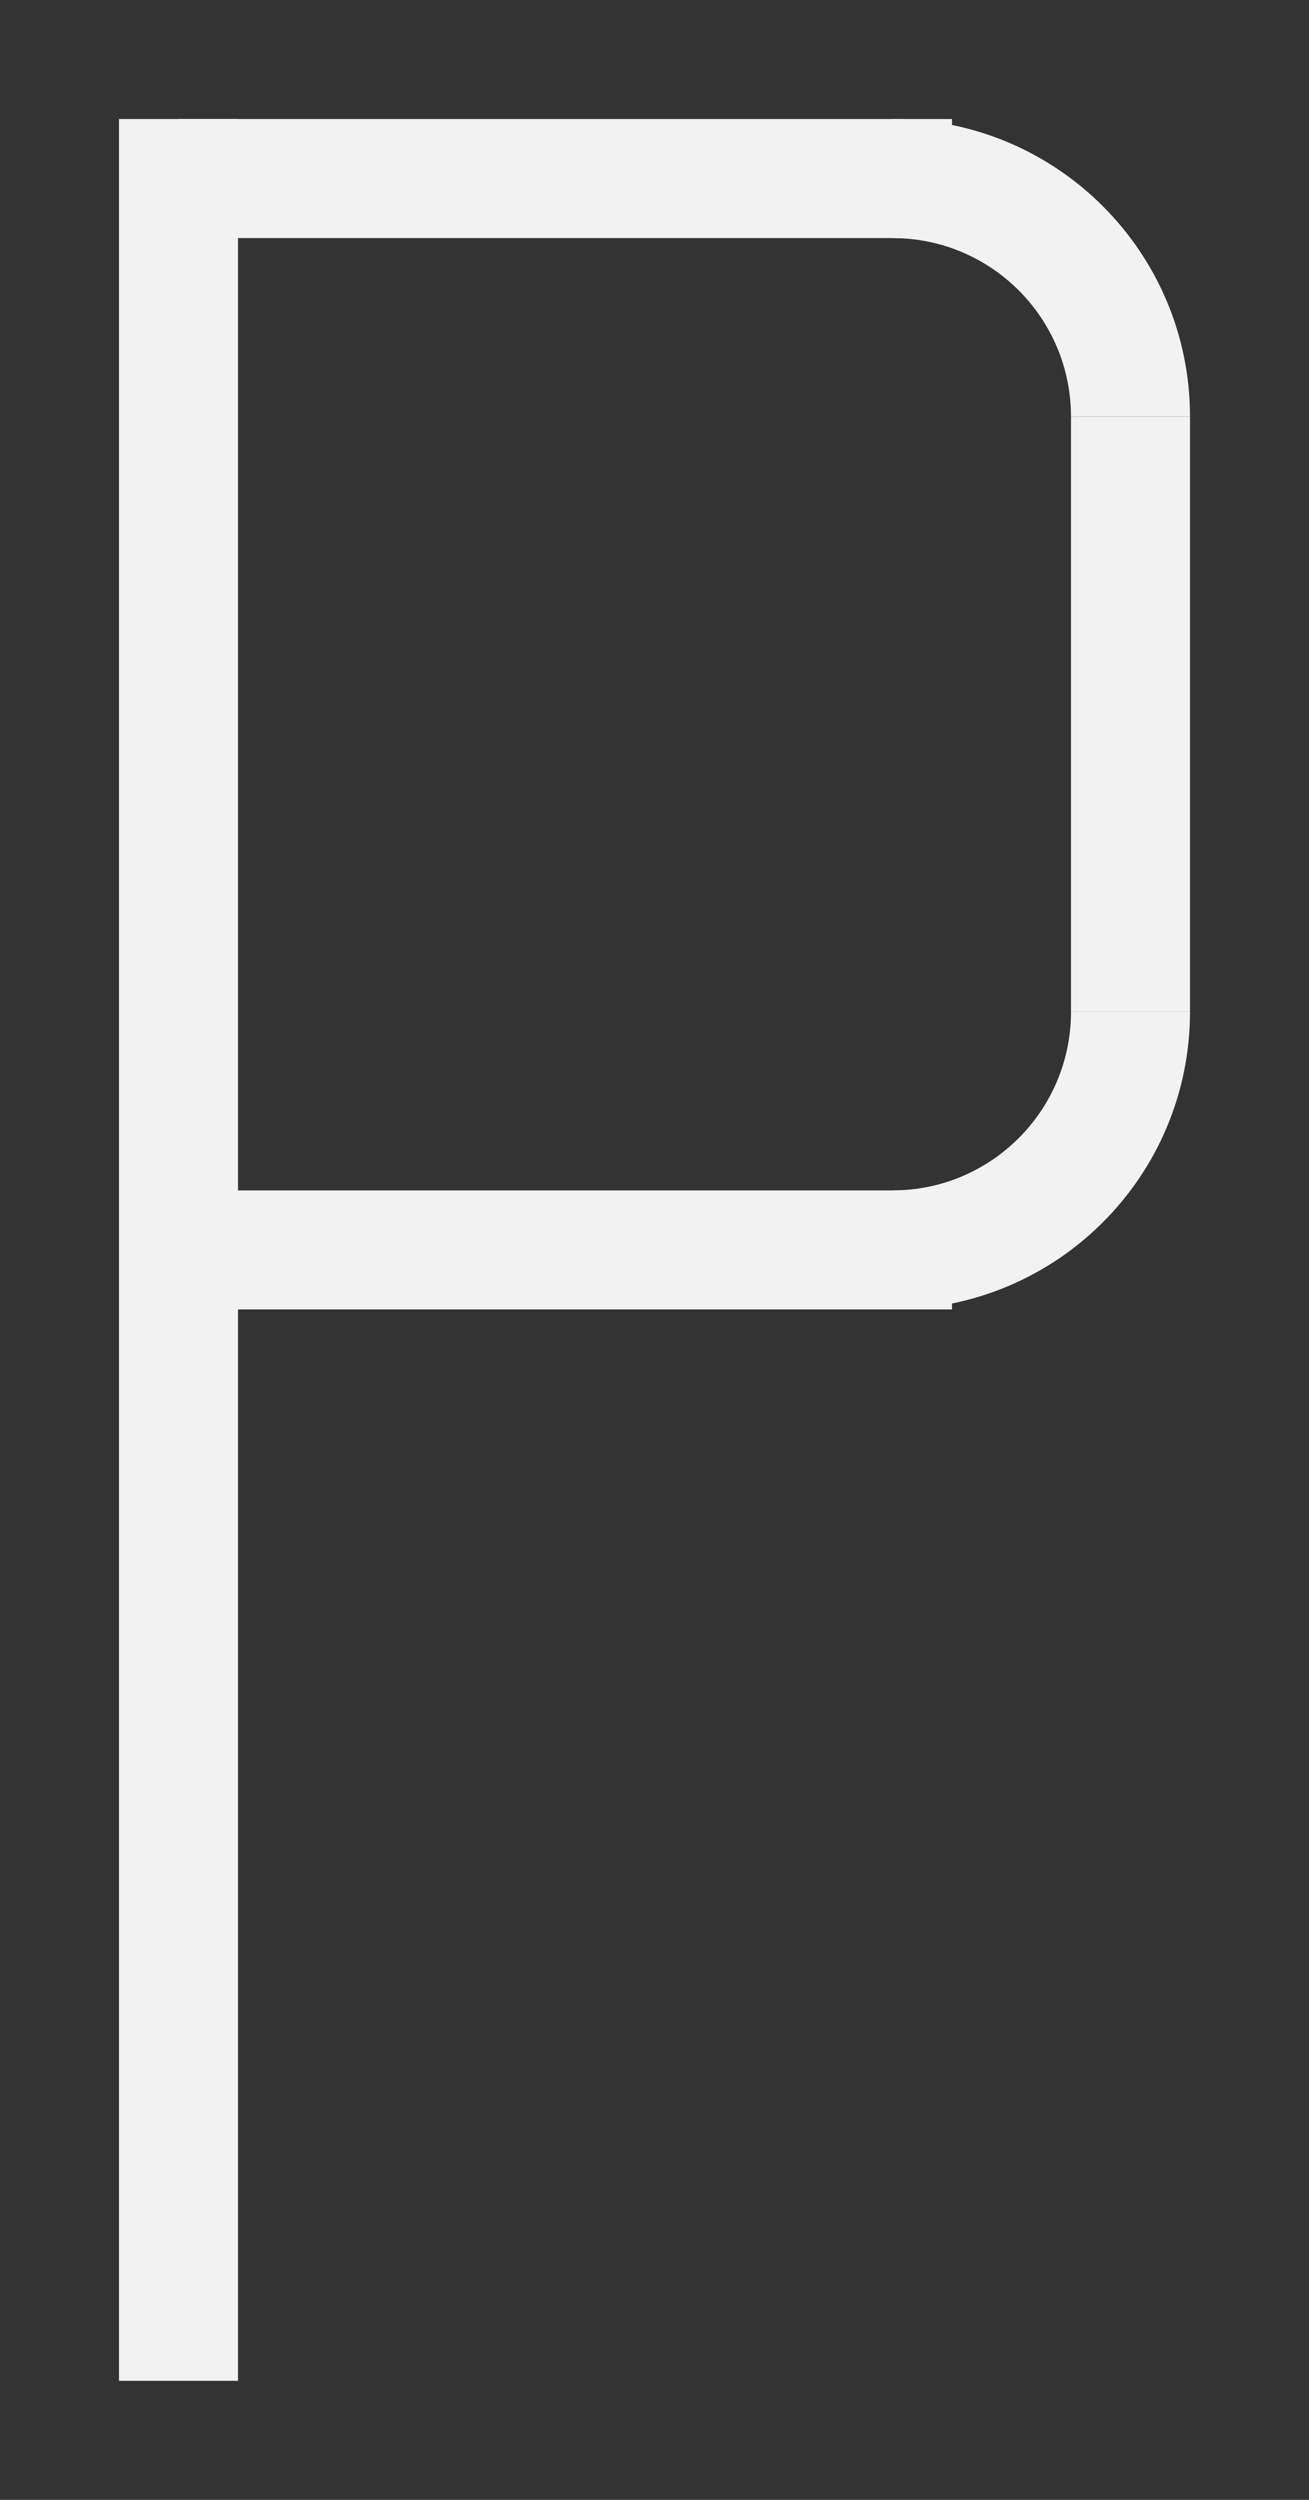 <svg width="88" height="168" viewBox="0 0 88 168" fill="none" xmlns="http://www.w3.org/2000/svg">
<rect x="0" y="0" width="88" height="168" fill="#333333" stroke="none"/>
<path d="M12 84L64 84" stroke="#F2F2F2" stroke-width="8"/>
<line y1="-4" x2="52" y2="-4" transform="matrix(1 0 0 -1 12 8)" stroke="#F2F2F2" stroke-width="8"/>
<line x1="76" y1="28" x2="76" y2="68" stroke="#F2F2F2" stroke-width="8"/>
<line x1="12" y1="8" x2="12" y2="160" stroke="#F2F2F2" stroke-width="8"/>
<path d="M72 68C72 74.627 66.627 80 60 80L60 88C71.046 88 80 79.046 80 68L72 68Z" fill="#F2F2F2"/>
<path d="M60 16C66.627 16 72 21.373 72 28L80 28C80 16.954 71.046 8 60 8L60 16Z" fill="#F2F2F2"/>
</svg>
